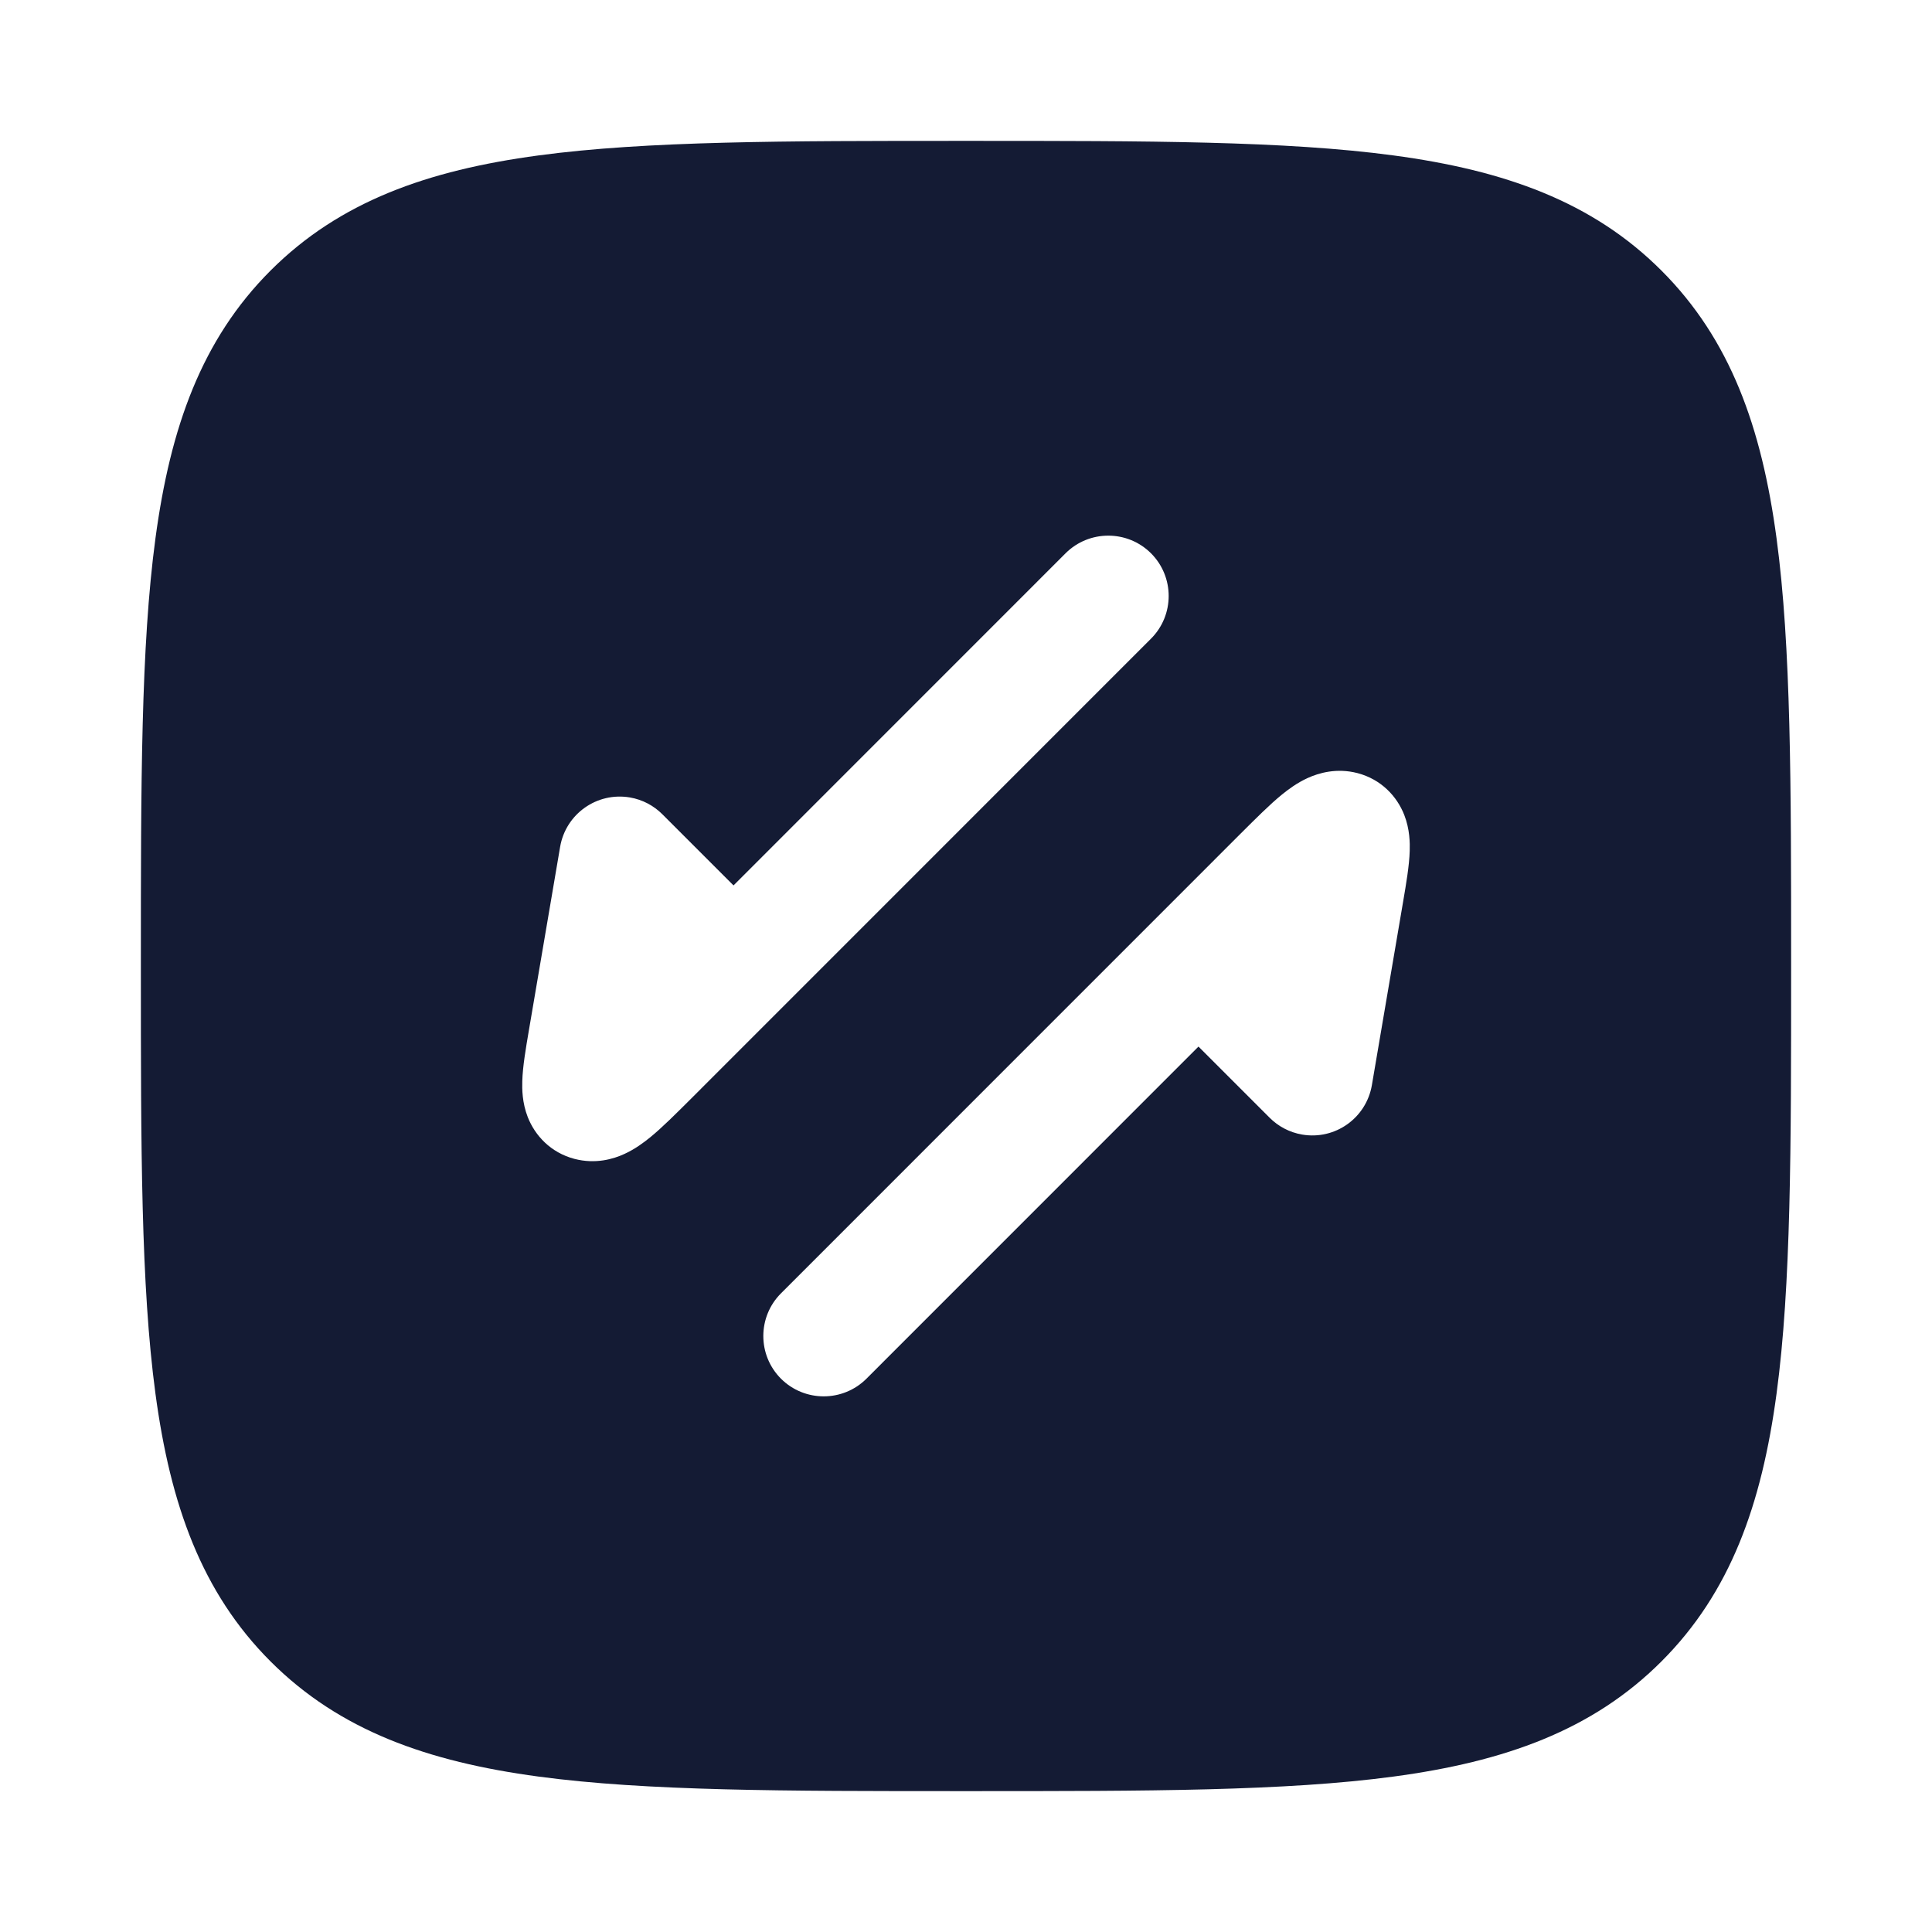 <svg width="24" height="24" viewBox="0 0 24 24" fill="none" xmlns="http://www.w3.org/2000/svg">
<path fill-rule="evenodd" clip-rule="evenodd" d="M17.312 1.931C15.969 1.75 14.248 1.75 12.057 1.75H11.943C9.752 1.75 8.031 1.75 6.688 1.931C5.311 2.116 4.219 2.503 3.361 3.361C2.503 4.219 2.116 5.311 1.931 6.688C1.75 8.031 1.75 9.752 1.75 11.943V12.057C1.75 14.248 1.75 15.969 1.931 17.312C2.116 18.689 2.503 19.781 3.361 20.639C4.219 21.497 5.311 21.884 6.688 22.069C8.031 22.25 9.752 22.25 11.943 22.25H11.943H12.057H12.057C14.248 22.25 15.969 22.25 17.312 22.069C18.689 21.884 19.781 21.497 20.639 20.639C21.497 19.781 21.884 18.689 22.069 17.312C22.25 15.969 22.25 14.248 22.25 12.057V12.057V11.943V11.943C22.25 9.752 22.25 8.031 22.069 6.688C21.884 5.311 21.497 4.219 20.639 3.361C19.781 2.503 18.689 2.116 17.312 1.931ZM14.298 6.873C14.005 6.581 13.53 6.581 13.237 6.873L9.112 10.999L8.228 10.115C8.122 10.009 7.983 9.933 7.824 9.906C7.415 9.837 7.028 10.111 6.958 10.52L6.569 12.805C6.533 13.017 6.493 13.248 6.488 13.431C6.485 13.525 6.486 13.698 6.556 13.877C6.646 14.106 6.84 14.318 7.136 14.396C7.397 14.464 7.62 14.398 7.756 14.335C7.888 14.275 7.997 14.193 8.076 14.129C8.226 14.007 8.402 13.83 8.586 13.647L8.586 13.647L8.586 13.647L14.298 7.934C14.591 7.641 14.591 7.166 14.298 6.873ZM16.176 14.094C16.585 14.164 16.972 13.889 17.042 13.48L17.431 11.195C17.467 10.983 17.507 10.752 17.512 10.569C17.515 10.475 17.514 10.302 17.444 10.123C17.354 9.894 17.16 9.682 16.864 9.604C16.603 9.536 16.38 9.603 16.244 9.665C16.112 9.725 16.003 9.807 15.924 9.871C15.774 9.993 15.598 10.17 15.414 10.353L9.702 16.066C9.409 16.359 9.409 16.834 9.702 17.127C9.995 17.419 10.47 17.419 10.763 17.127L14.888 13.001L15.772 13.885C15.878 13.991 16.017 14.067 16.176 14.094Z" fill="#141B34"/>
</svg>
